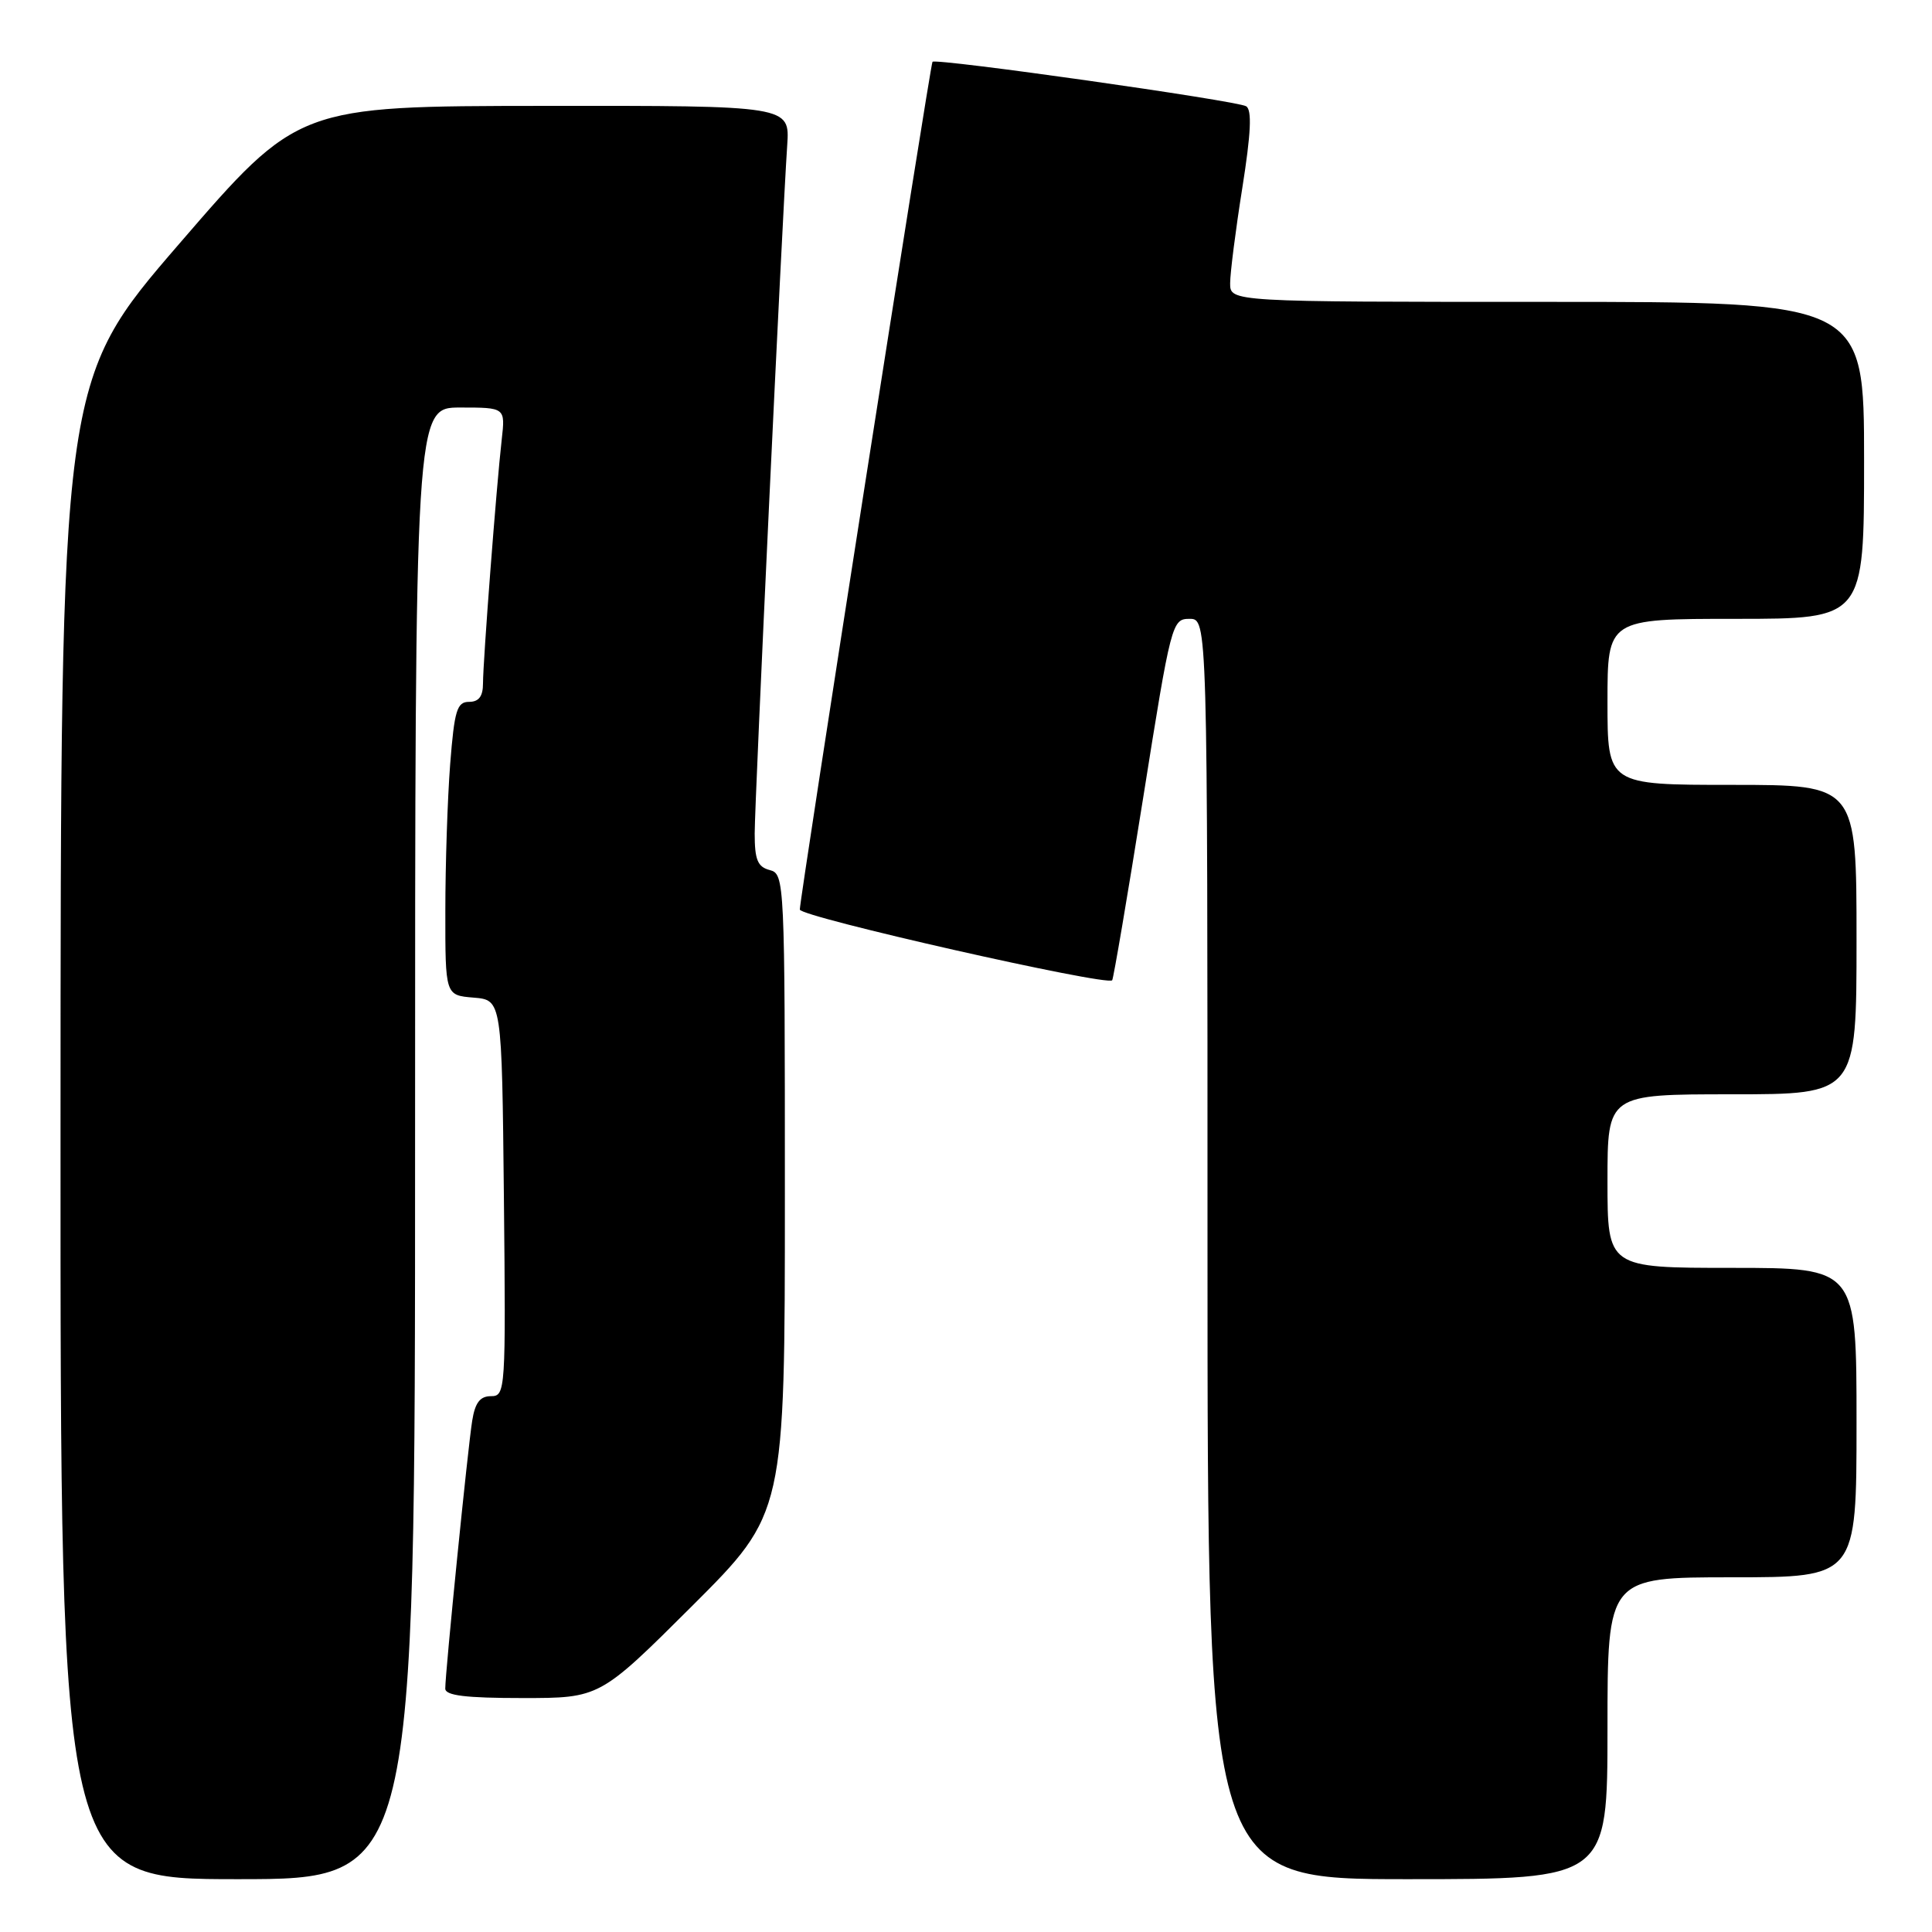 <?xml version="1.0" encoding="UTF-8" standalone="no"?>
<!DOCTYPE svg PUBLIC "-//W3C//DTD SVG 1.1//EN" "http://www.w3.org/Graphics/SVG/1.1/DTD/svg11.dtd" >
<svg xmlns="http://www.w3.org/2000/svg" xmlns:xlink="http://www.w3.org/1999/xlink" version="1.1" viewBox="0 0 256 256">
 <g >
 <path fill="currentColor"
d=" M 55.00 151.50 C 55.00 54.00 55.00 54.00 60.98 54.00 C 66.96 54.00 66.96 54.00 66.48 58.25 C 65.79 64.28 64.00 87.63 64.00 90.55 C 64.00 92.27 63.45 93.00 62.15 93.00 C 60.55 93.00 60.21 94.12 59.65 101.25 C 59.30 105.79 59.01 114.54 59.01 120.69 C 59.00 131.88 59.00 131.88 62.75 132.19 C 66.50 132.50 66.50 132.50 66.77 158.75 C 67.03 184.30 66.98 185.00 65.06 185.00 C 63.61 185.00 62.95 185.86 62.57 188.25 C 62.00 191.73 58.99 221.67 59.00 223.75 C 59.00 224.67 61.71 225.00 69.24 225.00 C 79.47 225.00 79.47 225.00 91.74 212.77 C 104.00 200.53 104.00 200.53 104.00 158.17 C 104.00 116.65 103.96 115.80 102.00 115.29 C 100.39 114.87 100.00 113.93 100.00 110.45 C 100.00 106.15 103.63 29.26 104.31 19.25 C 104.66 14.00 104.66 14.00 72.08 14.03 C 39.50 14.06 39.50 14.06 23.77 32.28 C 8.04 50.50 8.04 50.50 8.02 149.75 C 8.00 249.00 8.00 249.00 31.50 249.00 C 55.00 249.00 55.00 249.00 55.00 151.50 Z  M 213.00 229.00 C 213.00 209.00 213.00 209.00 229.50 209.00 C 246.00 209.00 246.00 209.00 246.00 188.50 C 246.00 168.00 246.00 168.00 229.50 168.00 C 213.00 168.00 213.00 168.00 213.00 156.50 C 213.00 145.00 213.00 145.00 229.50 145.00 C 246.00 145.00 246.00 145.00 246.00 124.50 C 246.00 104.00 246.00 104.00 229.50 104.00 C 213.00 104.00 213.00 104.00 213.00 93.00 C 213.00 82.00 213.00 82.00 230.00 82.00 C 247.00 82.00 247.00 82.00 247.00 61.00 C 247.00 40.00 247.00 40.00 205.00 40.00 C 163.00 40.00 163.00 40.00 163.00 37.54 C 163.00 36.19 163.72 30.51 164.61 24.92 C 165.76 17.66 165.91 14.56 165.12 14.08 C 163.93 13.34 123.94 7.67 123.56 8.19 C 123.25 8.59 105.95 119.18 105.98 120.52 C 106.00 121.49 146.71 130.70 147.37 129.89 C 147.54 129.67 149.39 118.81 151.47 105.75 C 155.17 82.48 155.30 82.00 157.62 82.00 C 160.00 82.00 160.00 82.00 160.00 165.50 C 160.00 249.00 160.00 249.00 186.50 249.00 C 213.00 249.00 213.00 249.00 213.00 229.00 Z "/>
</g>
</svg>